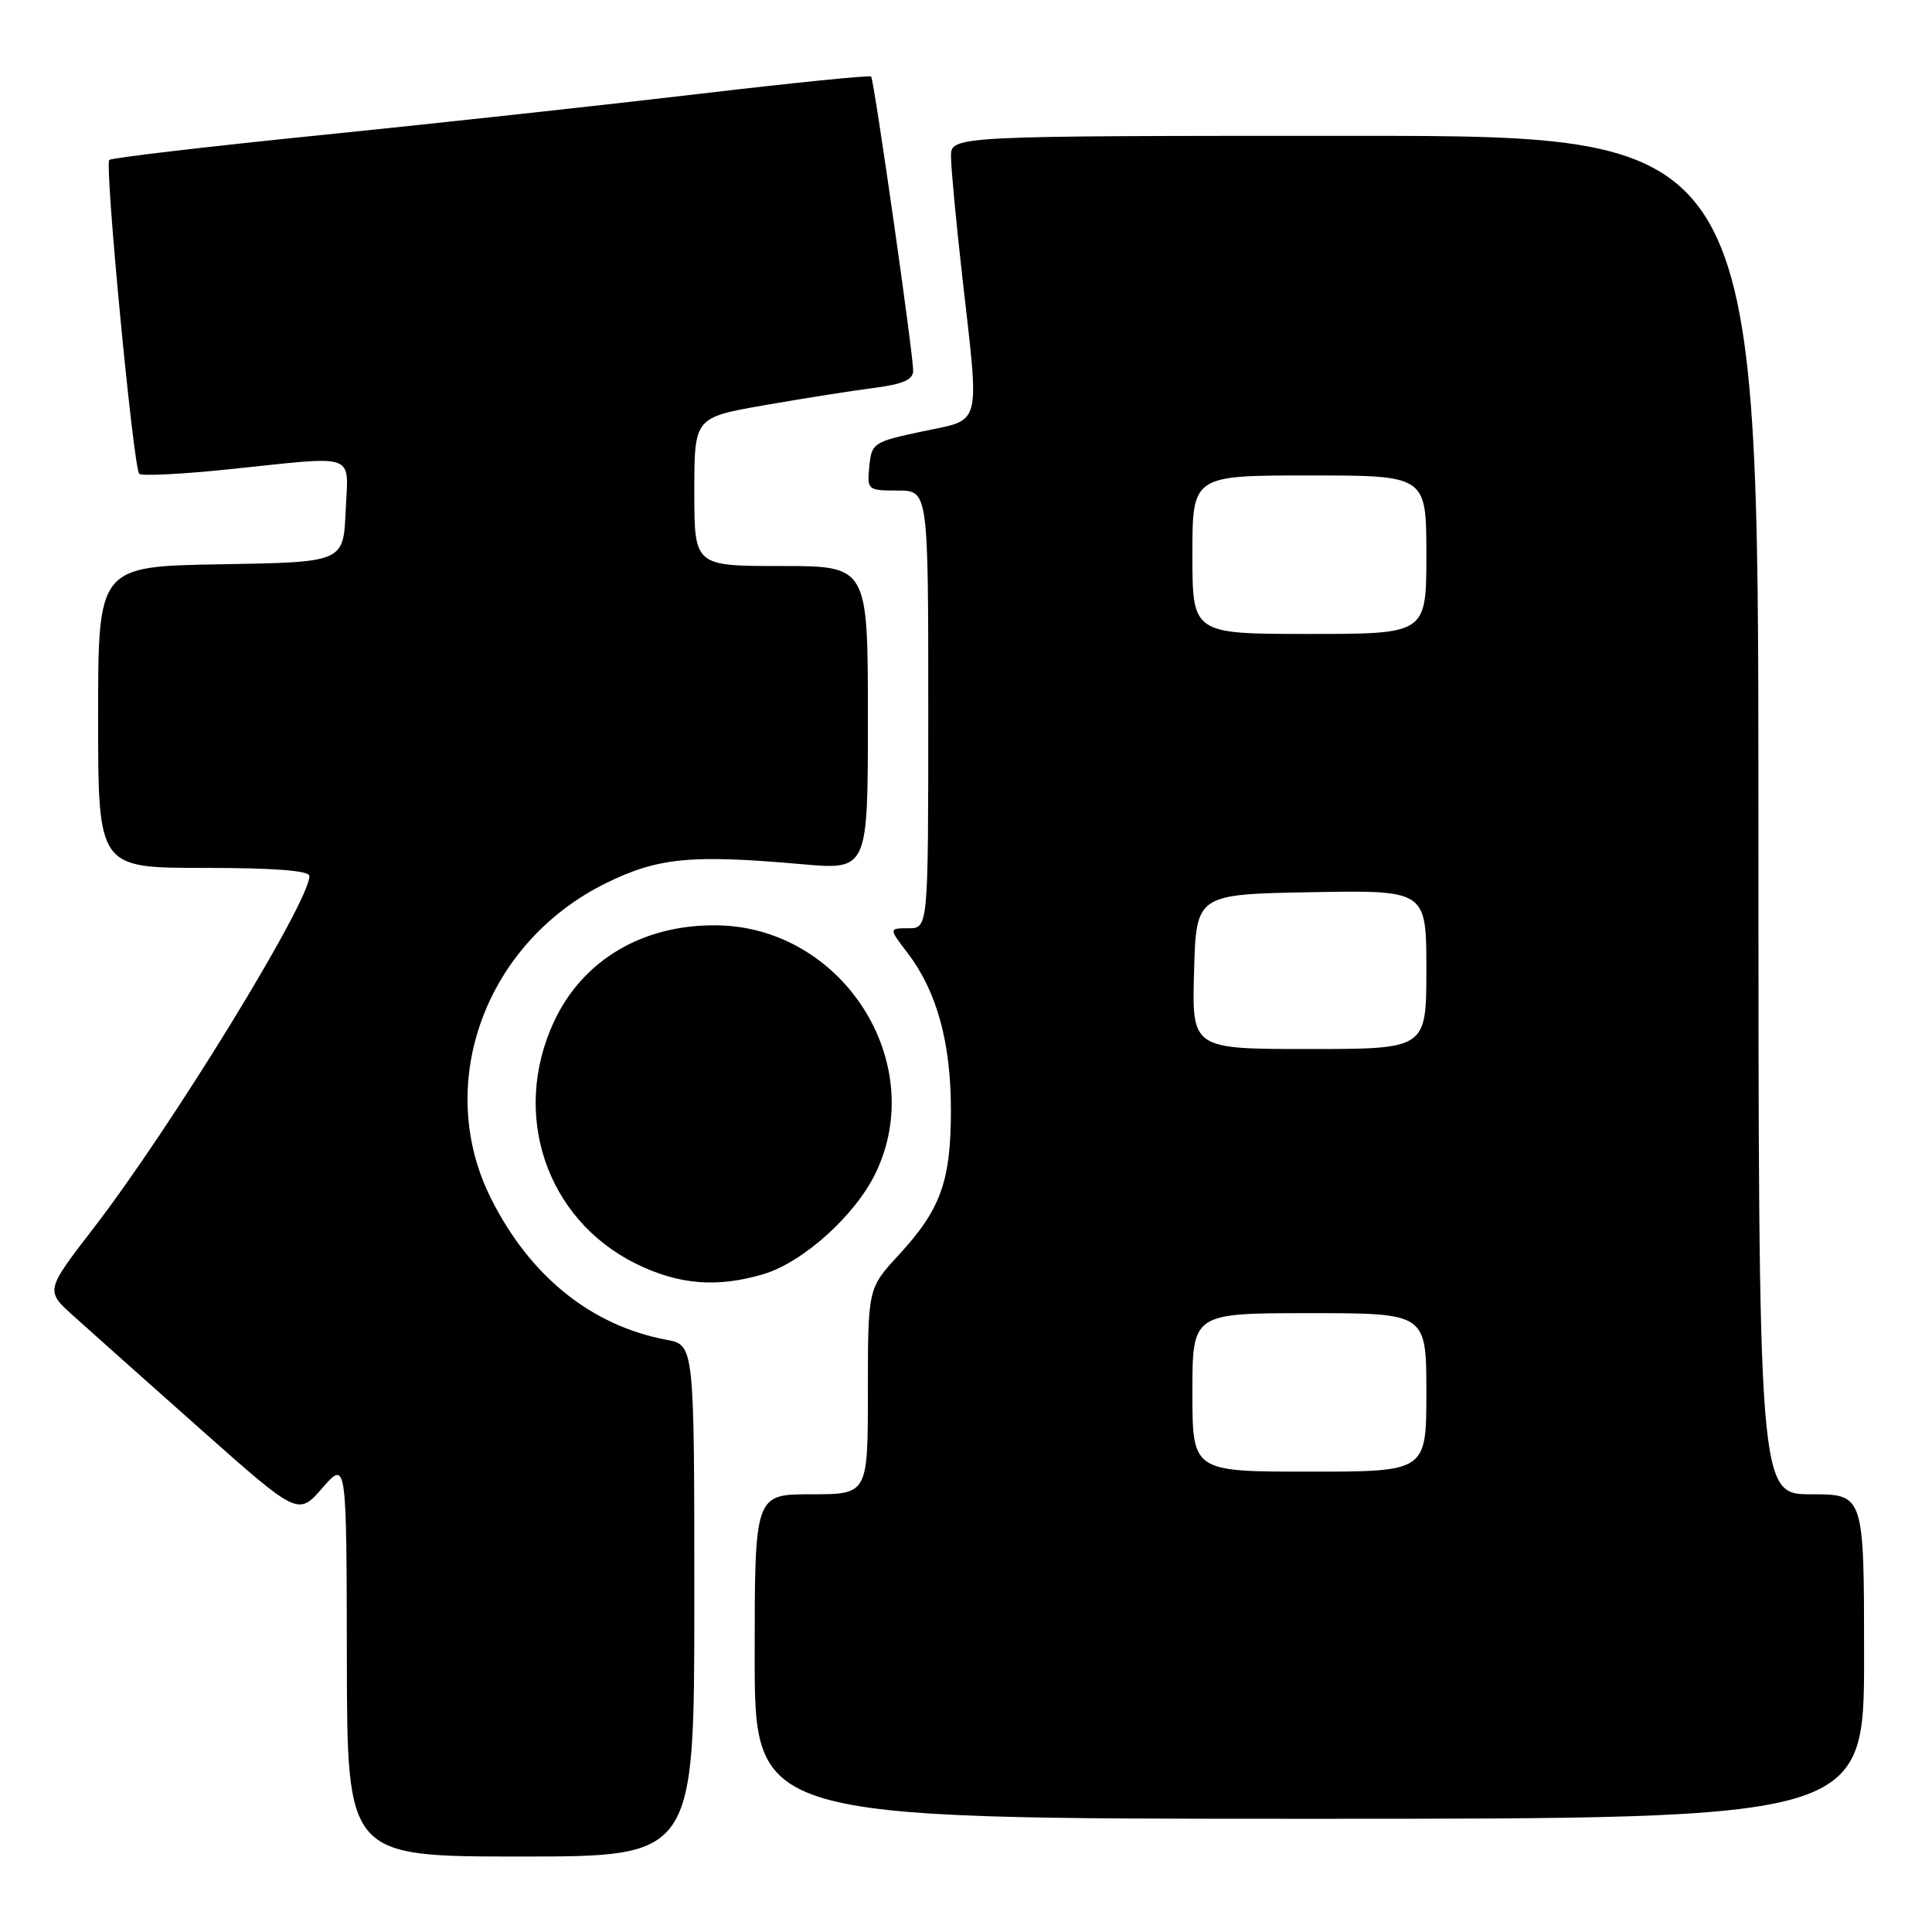 <?xml version="1.0" encoding="UTF-8" standalone="no"?>
<!DOCTYPE svg PUBLIC "-//W3C//DTD SVG 1.1//EN" "http://www.w3.org/Graphics/SVG/1.1/DTD/svg11.dtd" >
<svg xmlns="http://www.w3.org/2000/svg" xmlns:xlink="http://www.w3.org/1999/xlink" version="1.1" viewBox="0 0 256 256">
 <g >
 <path fill="currentColor"
d=" M 92.00 212.11 C 92.00 178.22 92.00 178.22 88.32 177.53 C 78.34 175.66 70.20 169.10 65.04 158.76 C 57.46 143.60 64.30 124.90 80.30 117.02 C 87.19 113.63 91.60 113.21 106.25 114.51 C 115.00 115.28 115.00 115.28 115.00 95.14 C 115.00 75.00 115.00 75.00 103.50 75.00 C 92.00 75.00 92.00 75.00 92.00 65.16 C 92.00 55.32 92.00 55.32 101.25 53.70 C 106.34 52.81 112.86 51.78 115.75 51.41 C 119.65 50.91 121.00 50.32 121.00 49.12 C 121.01 46.89 115.82 10.59 115.43 10.14 C 115.26 9.95 105.08 10.97 92.81 12.42 C 80.54 13.87 58.01 16.33 42.74 17.88 C 27.47 19.42 14.75 20.92 14.48 21.19 C 13.84 21.83 17.67 62.01 18.45 62.78 C 18.77 63.10 24.14 62.83 30.38 62.18 C 47.62 60.39 46.14 59.85 45.80 67.75 C 45.50 74.50 45.50 74.50 29.25 74.77 C 13.00 75.05 13.00 75.05 13.00 95.02 C 13.00 115.00 13.00 115.00 27.00 115.00 C 36.33 115.00 41.00 115.36 41.00 116.08 C 41.00 119.54 22.77 149.26 12.38 162.76 C 6.01 171.02 6.01 171.02 9.76 174.39 C 11.82 176.25 19.35 182.96 26.50 189.31 C 39.50 200.85 39.50 200.85 42.71 197.17 C 45.92 193.50 45.92 193.50 45.96 219.75 C 46.00 246.00 46.00 246.00 69.00 246.00 C 92.00 246.00 92.00 246.00 92.00 212.11 Z  M 247.00 219.50 C 247.00 198.00 247.00 198.00 240.00 198.00 C 233.00 198.00 233.00 198.00 233.00 108.00 C 233.00 18.00 233.00 18.00 179.50 18.00 C 126.00 18.00 126.00 18.00 126.01 20.75 C 126.02 22.26 126.68 29.35 127.49 36.50 C 129.81 56.99 130.19 55.47 122.25 57.16 C 115.74 58.54 115.49 58.70 115.19 61.79 C 114.88 64.93 114.97 65.00 118.94 65.00 C 123.00 65.00 123.00 65.00 123.00 94.00 C 123.00 123.00 123.00 123.00 120.38 123.00 C 117.76 123.00 117.76 123.00 120.27 126.29 C 124.13 131.35 126.00 138.13 126.00 147.07 C 126.00 156.52 124.66 160.25 119.08 166.30 C 115.00 170.72 115.00 170.72 115.00 184.36 C 115.00 198.00 115.00 198.00 107.50 198.00 C 100.00 198.00 100.00 198.00 100.00 219.50 C 100.00 241.00 100.00 241.00 173.50 241.00 C 247.00 241.00 247.00 241.00 247.00 219.50 Z  M 101.19 168.82 C 106.41 167.26 113.32 161.04 116.01 155.47 C 123.12 140.78 111.65 122.84 95.00 122.61 C 85.19 122.48 77.22 127.19 73.40 135.38 C 67.70 147.64 72.37 161.51 84.17 167.40 C 89.87 170.24 95.03 170.67 101.19 168.82 Z  M 158.00 184.50 C 158.00 174.00 158.00 174.00 173.50 174.00 C 189.00 174.00 189.00 174.00 189.00 184.50 C 189.00 195.00 189.00 195.00 173.50 195.00 C 158.00 195.00 158.00 195.00 158.00 184.50 Z  M 158.22 128.75 C 158.50 118.50 158.50 118.50 173.75 118.22 C 189.00 117.95 189.00 117.95 189.00 128.47 C 189.00 139.00 189.00 139.00 173.47 139.00 C 157.93 139.00 157.93 139.00 158.22 128.75 Z  M 158.00 73.50 C 158.00 63.00 158.00 63.00 173.50 63.00 C 189.00 63.00 189.00 63.00 189.00 73.50 C 189.00 84.00 189.00 84.00 173.50 84.00 C 158.00 84.00 158.00 84.00 158.00 73.50 Z "/>
</g>
</svg>
